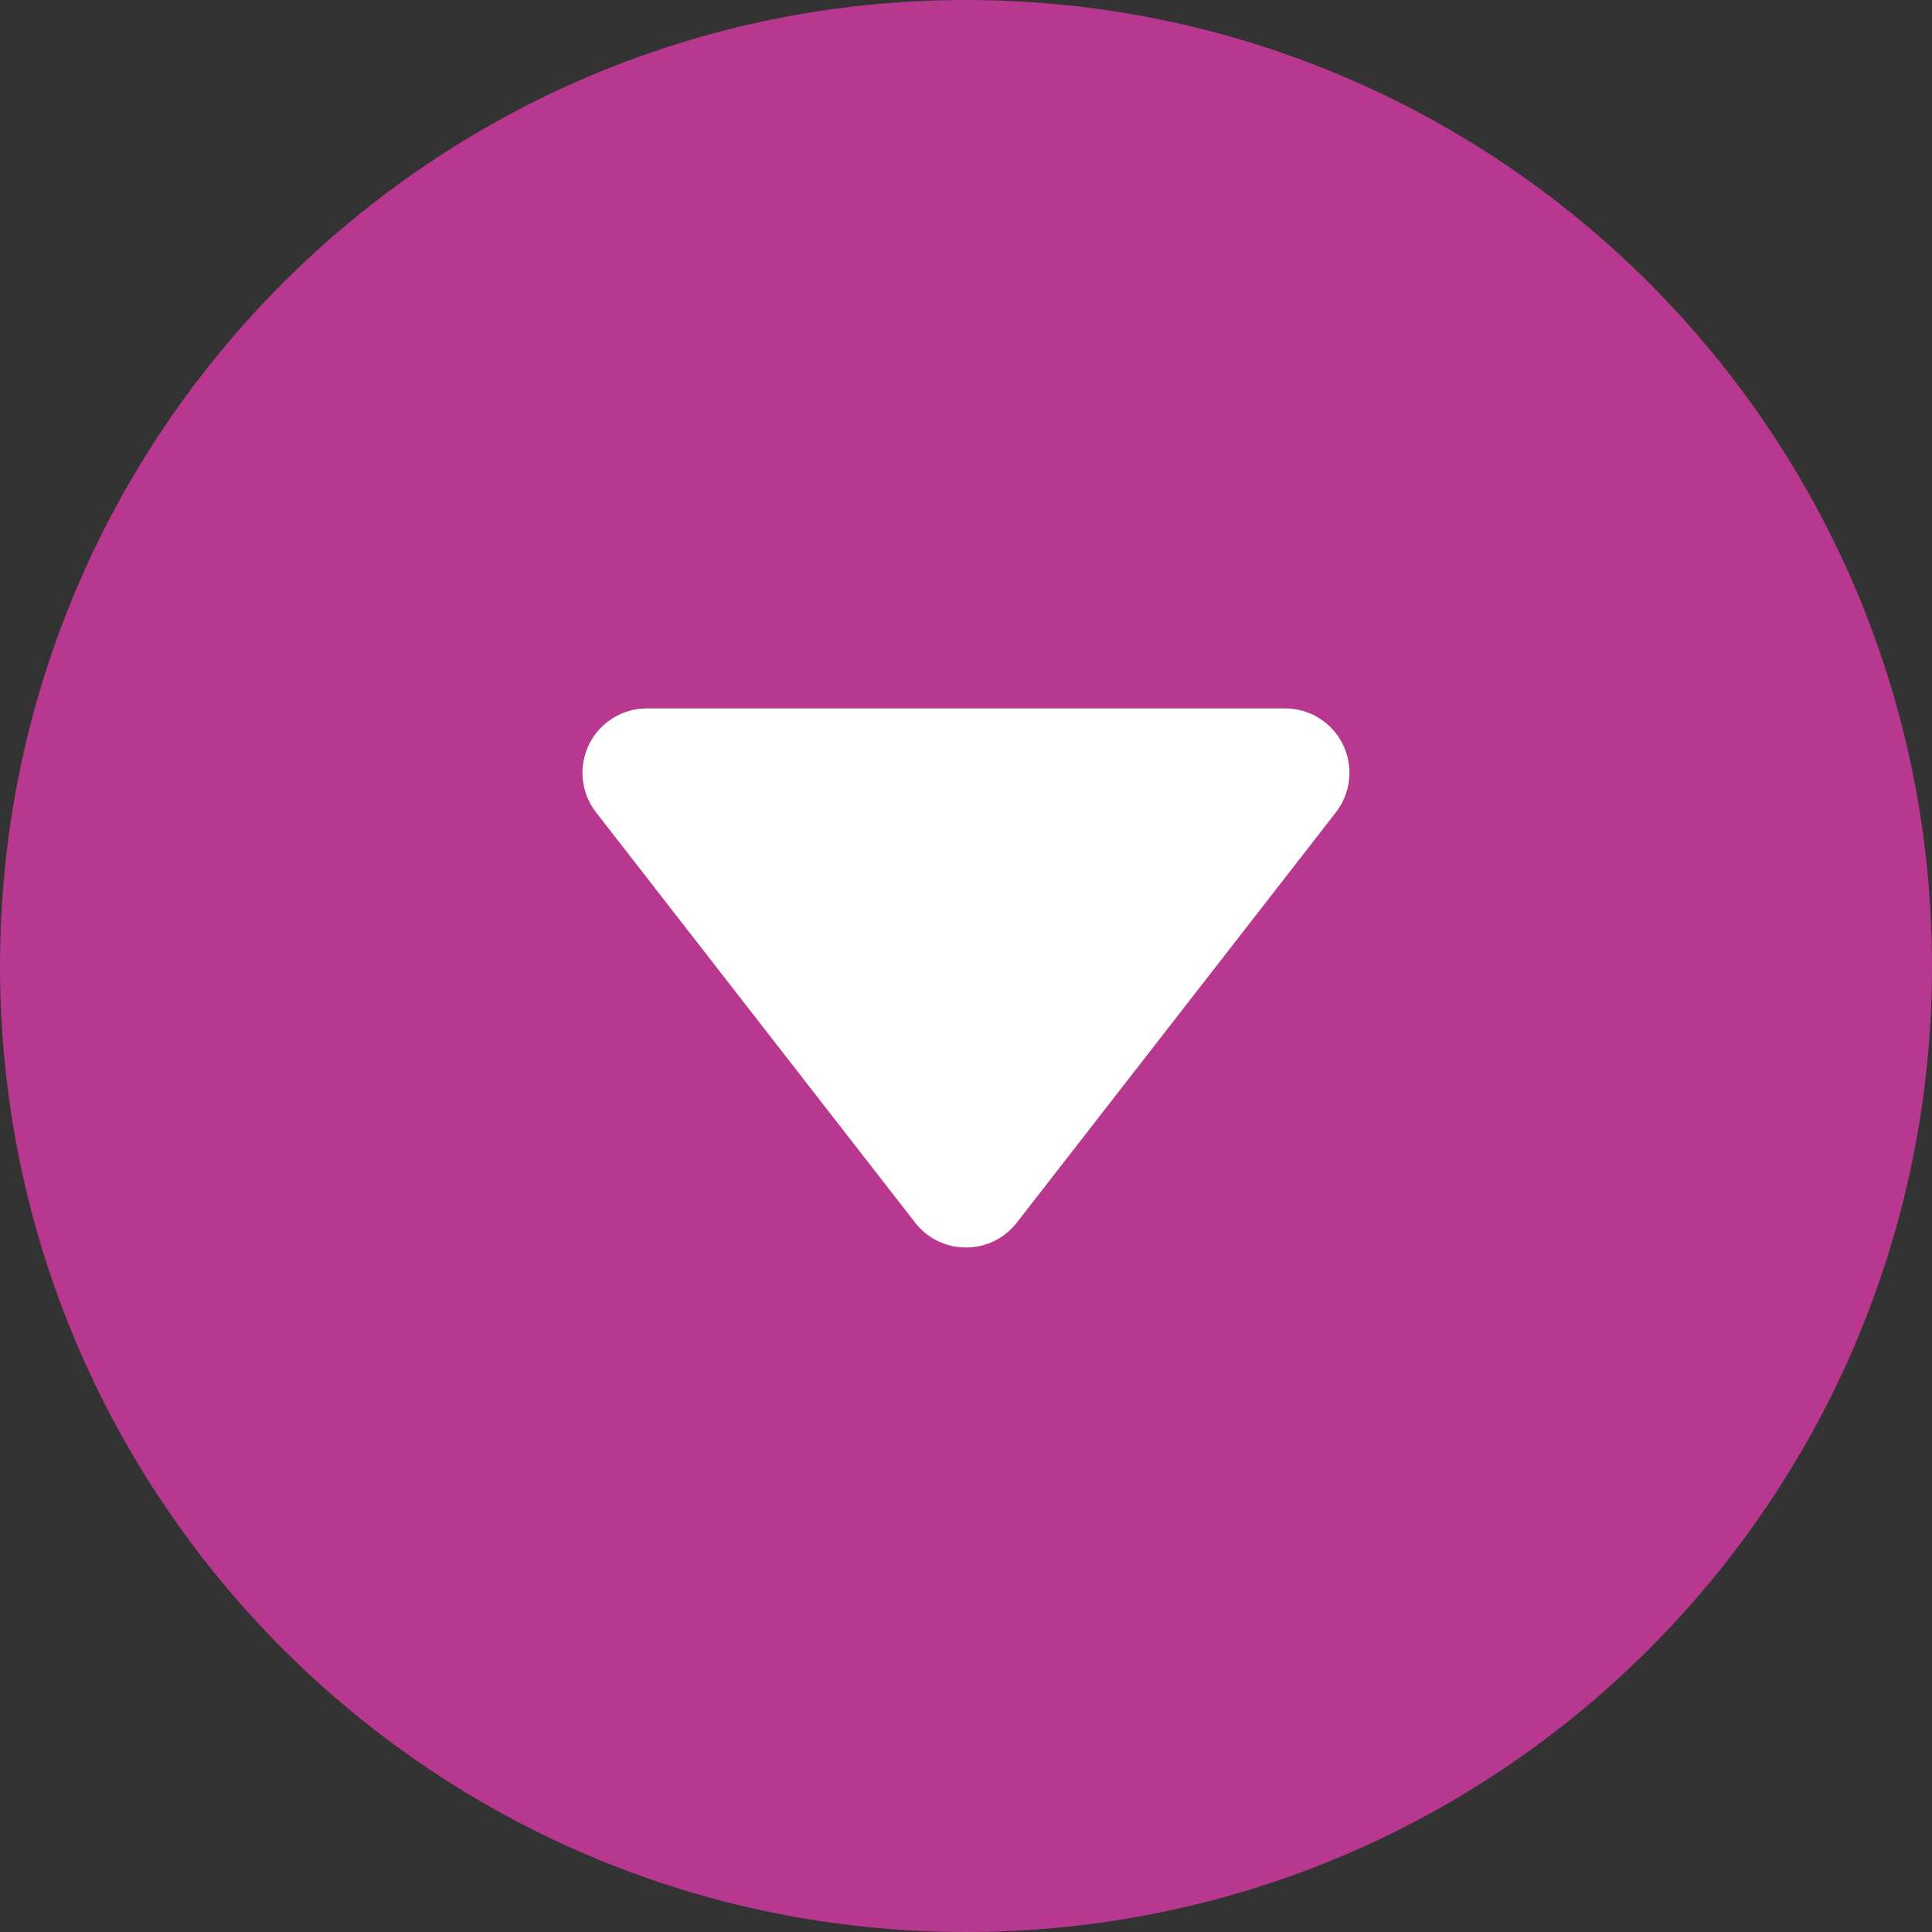<svg width="30" height="30" viewBox="0 0 30 30" fill="none" xmlns="http://www.w3.org/2000/svg">
<rect x="0" y="0" width="30" height="30" fill="#333333" stroke="none"/>
<path d="M15 30C23.284 30 30 23.284 30 15C30 6.716 23.284 0 15 0C6.716 0 0 6.716 0 15C0 23.284 6.716 30 15 30Z" fill="#B8388F"/>
<path d="M15.789 18.985C15.695 19.105 15.576 19.203 15.439 19.27C15.302 19.337 15.152 19.371 14.999 19.371C14.847 19.371 14.697 19.337 14.56 19.27C14.423 19.203 14.303 19.105 14.21 18.985L9.255 12.614C9.14 12.466 9.069 12.289 9.05 12.103C9.03 11.917 9.064 11.729 9.146 11.56C9.228 11.392 9.356 11.251 9.515 11.152C9.674 11.052 9.858 11 10.045 11L19.955 11C20.142 11 20.326 11.053 20.484 11.152C20.643 11.251 20.771 11.393 20.853 11.561C20.935 11.729 20.969 11.917 20.949 12.103C20.93 12.289 20.859 12.466 20.744 12.614L15.789 18.985Z" fill="white"/>
</svg>
